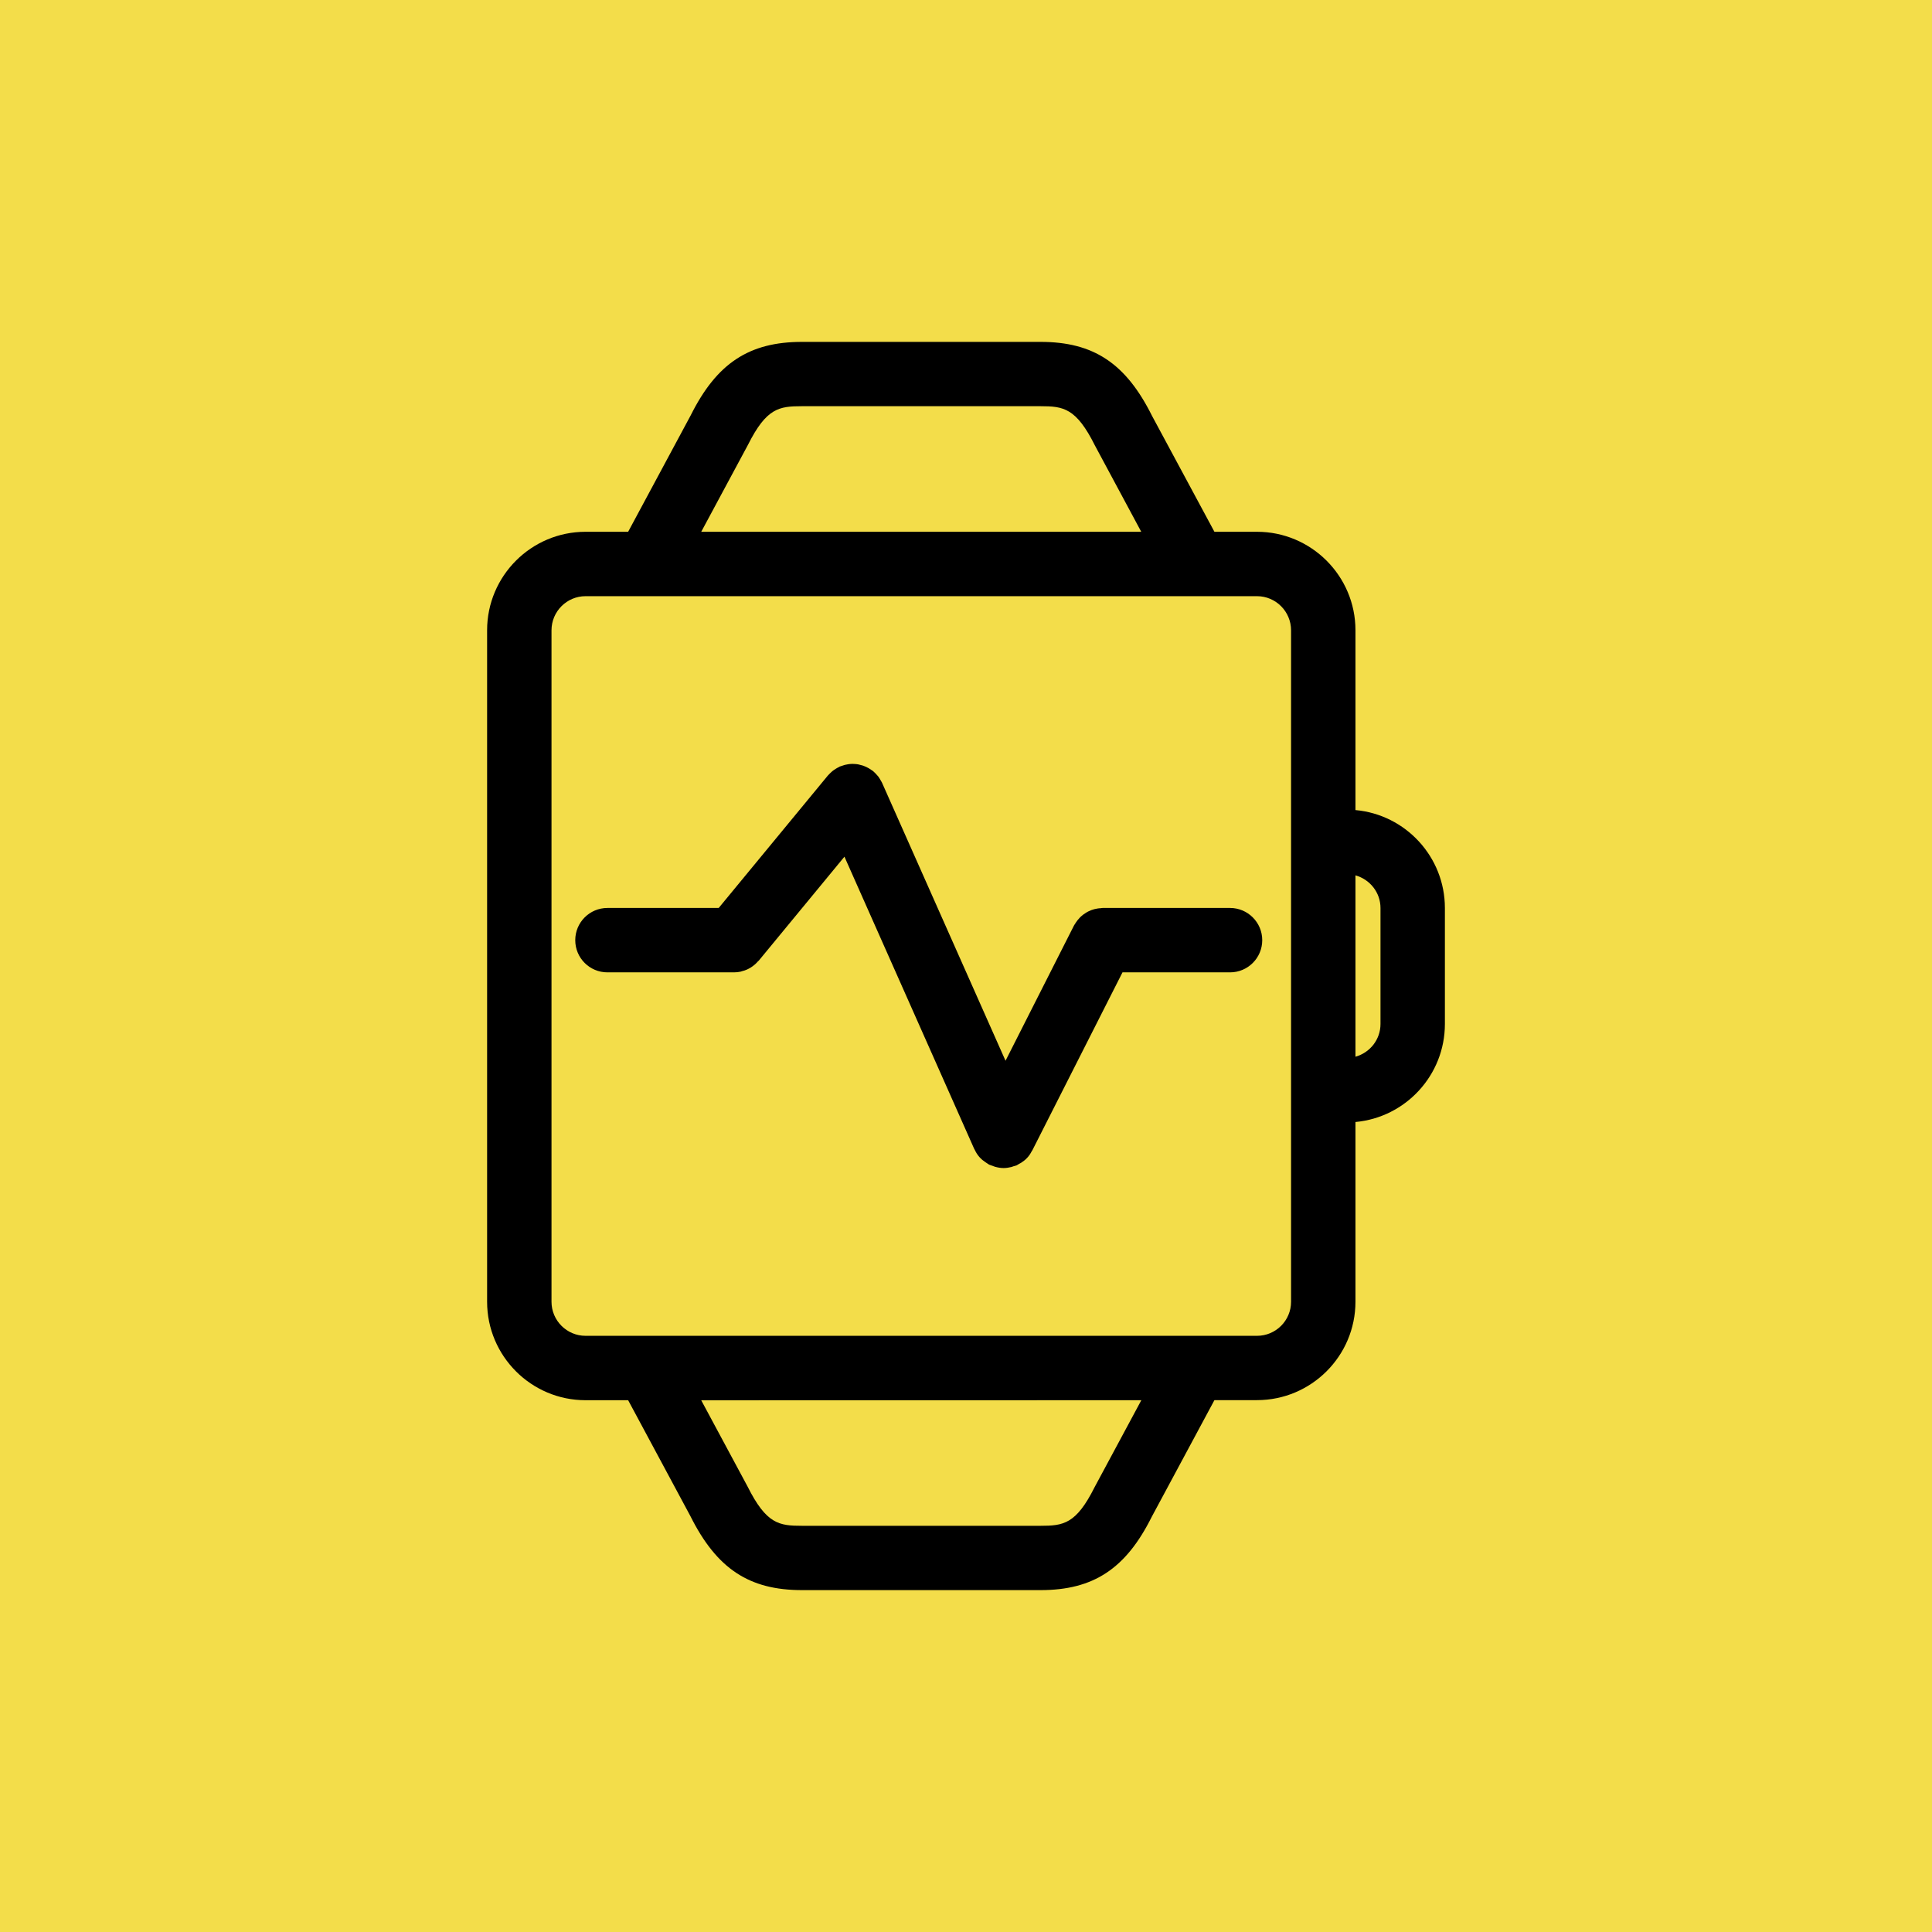 <svg width="24" height="24" viewBox="0 0 24 24" fill="none" xmlns="http://www.w3.org/2000/svg">
<rect width="24" height="24" fill="#F3DD4A"/>
<path d="M15.28 11.279H13.698C13.69 11.279 13.682 11.281 13.674 11.282C13.661 11.282 13.647 11.284 13.633 11.286C13.619 11.288 13.607 11.291 13.594 11.294C13.582 11.297 13.571 11.301 13.559 11.305C13.546 11.31 13.534 11.316 13.522 11.321C13.511 11.326 13.5 11.332 13.49 11.339C13.479 11.346 13.468 11.353 13.457 11.361C13.447 11.369 13.438 11.377 13.428 11.385C13.418 11.394 13.409 11.404 13.401 11.414C13.393 11.423 13.384 11.432 13.377 11.443C13.368 11.454 13.361 11.467 13.353 11.479C13.349 11.486 13.344 11.491 13.341 11.498L12.491 13.177L10.958 9.726C10.956 9.722 10.954 9.719 10.953 9.716C10.946 9.702 10.939 9.691 10.931 9.678C10.924 9.667 10.918 9.657 10.911 9.647C10.903 9.637 10.895 9.629 10.886 9.619C10.876 9.608 10.866 9.597 10.855 9.588C10.852 9.586 10.85 9.582 10.847 9.58C10.841 9.575 10.834 9.572 10.828 9.567C10.816 9.559 10.804 9.551 10.791 9.543C10.78 9.537 10.769 9.531 10.758 9.526C10.746 9.521 10.734 9.516 10.721 9.511C10.709 9.507 10.696 9.504 10.683 9.501C10.671 9.497 10.659 9.495 10.646 9.493C10.633 9.491 10.621 9.491 10.607 9.49C10.595 9.489 10.582 9.489 10.57 9.49C10.556 9.491 10.543 9.492 10.529 9.495C10.518 9.497 10.506 9.499 10.494 9.502C10.479 9.506 10.465 9.511 10.451 9.516C10.444 9.519 10.437 9.52 10.43 9.523C10.427 9.524 10.424 9.527 10.421 9.529C10.407 9.535 10.394 9.543 10.381 9.551C10.371 9.557 10.361 9.564 10.351 9.571C10.341 9.578 10.332 9.587 10.322 9.596C10.312 9.606 10.301 9.615 10.292 9.626C10.289 9.629 10.286 9.631 10.284 9.634L8.928 11.279L7.546 11.279C7.325 11.279 7.146 11.458 7.146 11.679C7.146 11.901 7.325 12.079 7.546 12.079H9.117C9.146 12.079 9.174 12.076 9.201 12.07C9.207 12.069 9.213 12.066 9.219 12.064C9.24 12.059 9.26 12.053 9.279 12.044C9.288 12.041 9.296 12.035 9.305 12.031C9.321 12.022 9.337 12.013 9.351 12.002C9.36 11.996 9.368 11.989 9.376 11.982C9.389 11.97 9.403 11.958 9.414 11.944C9.418 11.941 9.423 11.937 9.426 11.933L10.49 10.642L12.102 14.272C12.104 14.276 12.107 14.279 12.108 14.282C12.123 14.314 12.141 14.344 12.164 14.37C12.166 14.373 12.169 14.375 12.171 14.378C12.191 14.4 12.215 14.42 12.241 14.437C12.249 14.443 12.257 14.448 12.265 14.453C12.273 14.457 12.279 14.463 12.286 14.467C12.301 14.474 12.316 14.477 12.331 14.483C12.342 14.487 12.352 14.492 12.364 14.495C12.398 14.504 12.432 14.51 12.467 14.51H12.467C12.499 14.51 12.532 14.505 12.564 14.497C12.574 14.494 12.583 14.491 12.593 14.487C12.605 14.484 12.617 14.481 12.63 14.476C12.64 14.471 12.649 14.465 12.658 14.459C12.667 14.455 12.675 14.45 12.684 14.445C12.712 14.427 12.738 14.407 12.759 14.384C12.783 14.359 12.801 14.331 12.817 14.3C12.819 14.297 12.822 14.294 12.824 14.29L13.944 12.079L15.28 12.079C15.501 12.079 15.68 11.9 15.68 11.679C15.68 11.459 15.501 11.279 15.28 11.279Z" fill="black"/>
<path d="M16.838 10.063V7.829C16.838 7.155 16.289 6.606 15.615 6.606H15.086L14.312 5.168C13.986 4.513 13.584 4.247 12.926 4.247H9.963C9.304 4.247 8.903 4.514 8.581 5.158L7.803 6.606H7.274C6.599 6.606 6.051 7.155 6.051 7.829V16.171C6.051 16.845 6.599 17.394 7.274 17.394H7.803L8.576 18.833C8.903 19.487 9.305 19.753 9.963 19.753H12.926C13.584 19.753 13.986 19.486 14.307 18.843L15.086 17.393H15.615C16.289 17.393 16.838 16.845 16.838 16.17V13.938C17.461 13.881 17.949 13.357 17.949 12.72V11.28C17.949 10.643 17.46 10.119 16.838 10.063ZM9.292 5.525C9.521 5.068 9.679 5.046 9.962 5.046H12.926C13.21 5.046 13.369 5.068 13.602 5.535L14.177 6.606L8.711 6.606L9.292 5.525ZM13.597 18.475C13.368 18.933 13.209 18.954 12.926 18.954H9.963C9.679 18.954 9.52 18.933 9.286 18.465L8.711 17.395L14.178 17.394L13.597 18.475ZM16.038 16.171C16.038 16.405 15.848 16.594 15.615 16.594H7.274C7.041 16.594 6.851 16.404 6.851 16.171V7.83C6.851 7.596 7.041 7.406 7.274 7.406H8.041H8.042H8.042H14.846H14.847H14.847H15.615C15.848 7.406 16.038 7.596 16.038 7.83L16.038 16.171ZM17.149 12.72C17.149 12.915 17.017 13.077 16.838 13.127V10.874C17.017 10.924 17.149 11.086 17.149 11.28V12.72Z" fill="black"/>
</svg>
